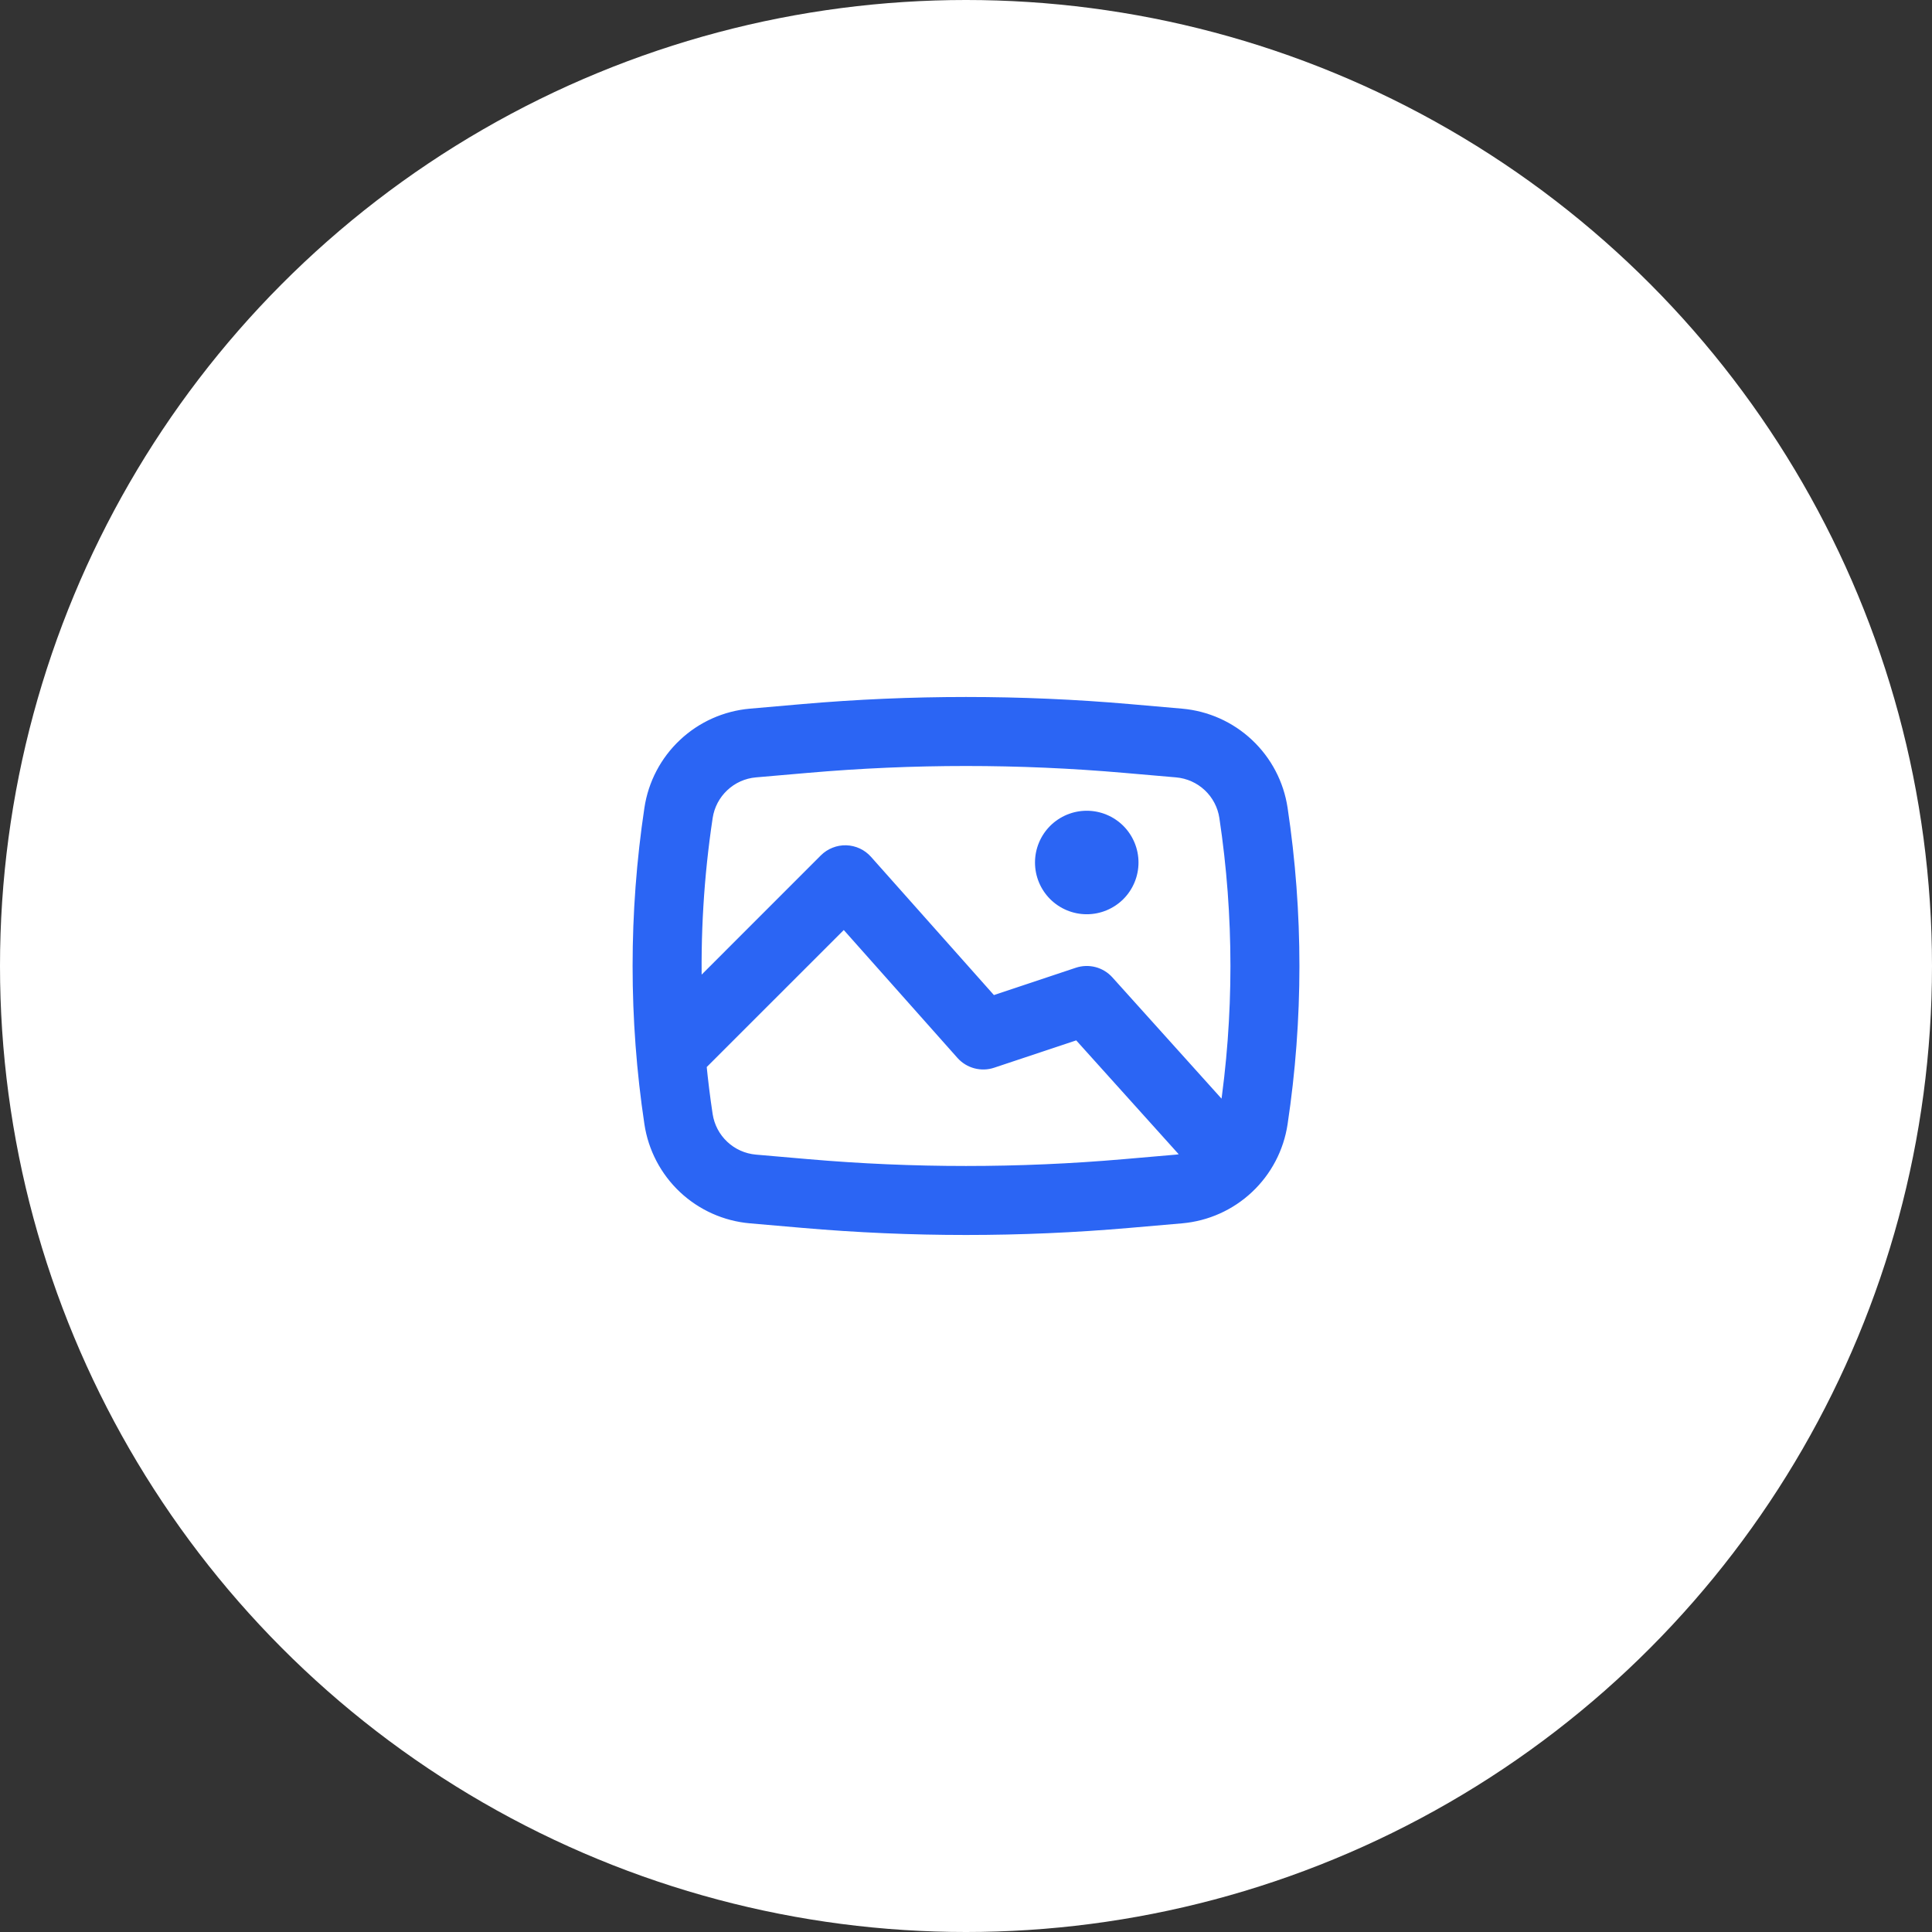 <svg width="56" height="56" viewBox="0 0 56 56" fill="none" xmlns="http://www.w3.org/2000/svg">
<rect x="0" y="0" width="56" height="56" fill="#333333" stroke="none"/>
<circle cx="28" cy="28" r="28" fill="white"/>
<path d="M30 25C30 24.602 30.158 24.221 30.439 23.939C30.721 23.658 31.102 23.5 31.5 23.5C31.898 23.5 32.279 23.658 32.561 23.939C32.842 24.221 33 24.602 33 25C33 25.398 32.842 25.779 32.561 26.061C32.279 26.342 31.898 26.5 31.5 26.5C31.102 26.5 30.721 26.342 30.439 26.061C30.158 25.779 30 25.398 30 25Z" fill="#2B65F4"/>
<path fill-rule="evenodd" clip-rule="evenodd" d="M23.268 20.658C26.417 20.384 29.584 20.384 32.733 20.658L34.243 20.79C34.945 20.852 35.606 21.147 36.119 21.63C36.633 22.112 36.969 22.753 37.074 23.45C37.528 26.466 37.528 29.534 37.074 32.55C36.969 33.247 36.633 33.888 36.119 34.37C35.606 34.853 34.945 35.148 34.243 35.21L32.733 35.341C29.583 35.615 26.417 35.615 23.268 35.341L21.758 35.21C21.056 35.149 20.395 34.853 19.881 34.371C19.368 33.888 19.031 33.247 18.926 32.55C18.473 29.534 18.473 26.466 18.926 23.45C19.031 22.753 19.367 22.112 19.881 21.63C20.394 21.147 21.055 20.852 21.757 20.79L23.268 20.658ZM32.603 22.153C29.54 21.886 26.46 21.886 23.397 22.153L21.887 22.284C21.521 22.316 21.176 22.471 20.909 22.723C20.641 22.974 20.465 23.309 20.41 23.672C20.152 25.383 20.048 27.113 20.099 28.842L23.97 24.97C24.042 24.898 24.129 24.841 24.224 24.804C24.318 24.766 24.42 24.748 24.522 24.751C24.624 24.754 24.724 24.778 24.817 24.821C24.91 24.864 24.992 24.926 25.06 25.002L28.732 29.132L31.262 28.288C31.401 28.242 31.55 28.237 31.692 28.274C31.833 28.311 31.96 28.389 32.058 28.498L35.577 32.408L35.591 32.328C36.023 29.459 36.023 26.541 35.591 23.672C35.536 23.308 35.36 22.974 35.092 22.722C34.824 22.471 34.479 22.316 34.113 22.284L32.603 22.153ZM34.62 33.588L31.271 29.867L28.737 30.711C28.598 30.758 28.448 30.762 28.306 30.724C28.164 30.686 28.037 30.608 27.939 30.498L24.468 26.593L20.224 30.836C20.273 31.335 20.334 31.832 20.409 32.327C20.464 32.691 20.64 33.026 20.908 33.277C21.176 33.529 21.521 33.684 21.887 33.716L23.397 33.847C26.46 34.113 29.54 34.113 32.603 33.847L34.113 33.716C34.291 33.7 34.463 33.656 34.62 33.588Z" fill="#2B65F4" stroke="#2B65F4" stroke-width="0.5"/>
</svg>
